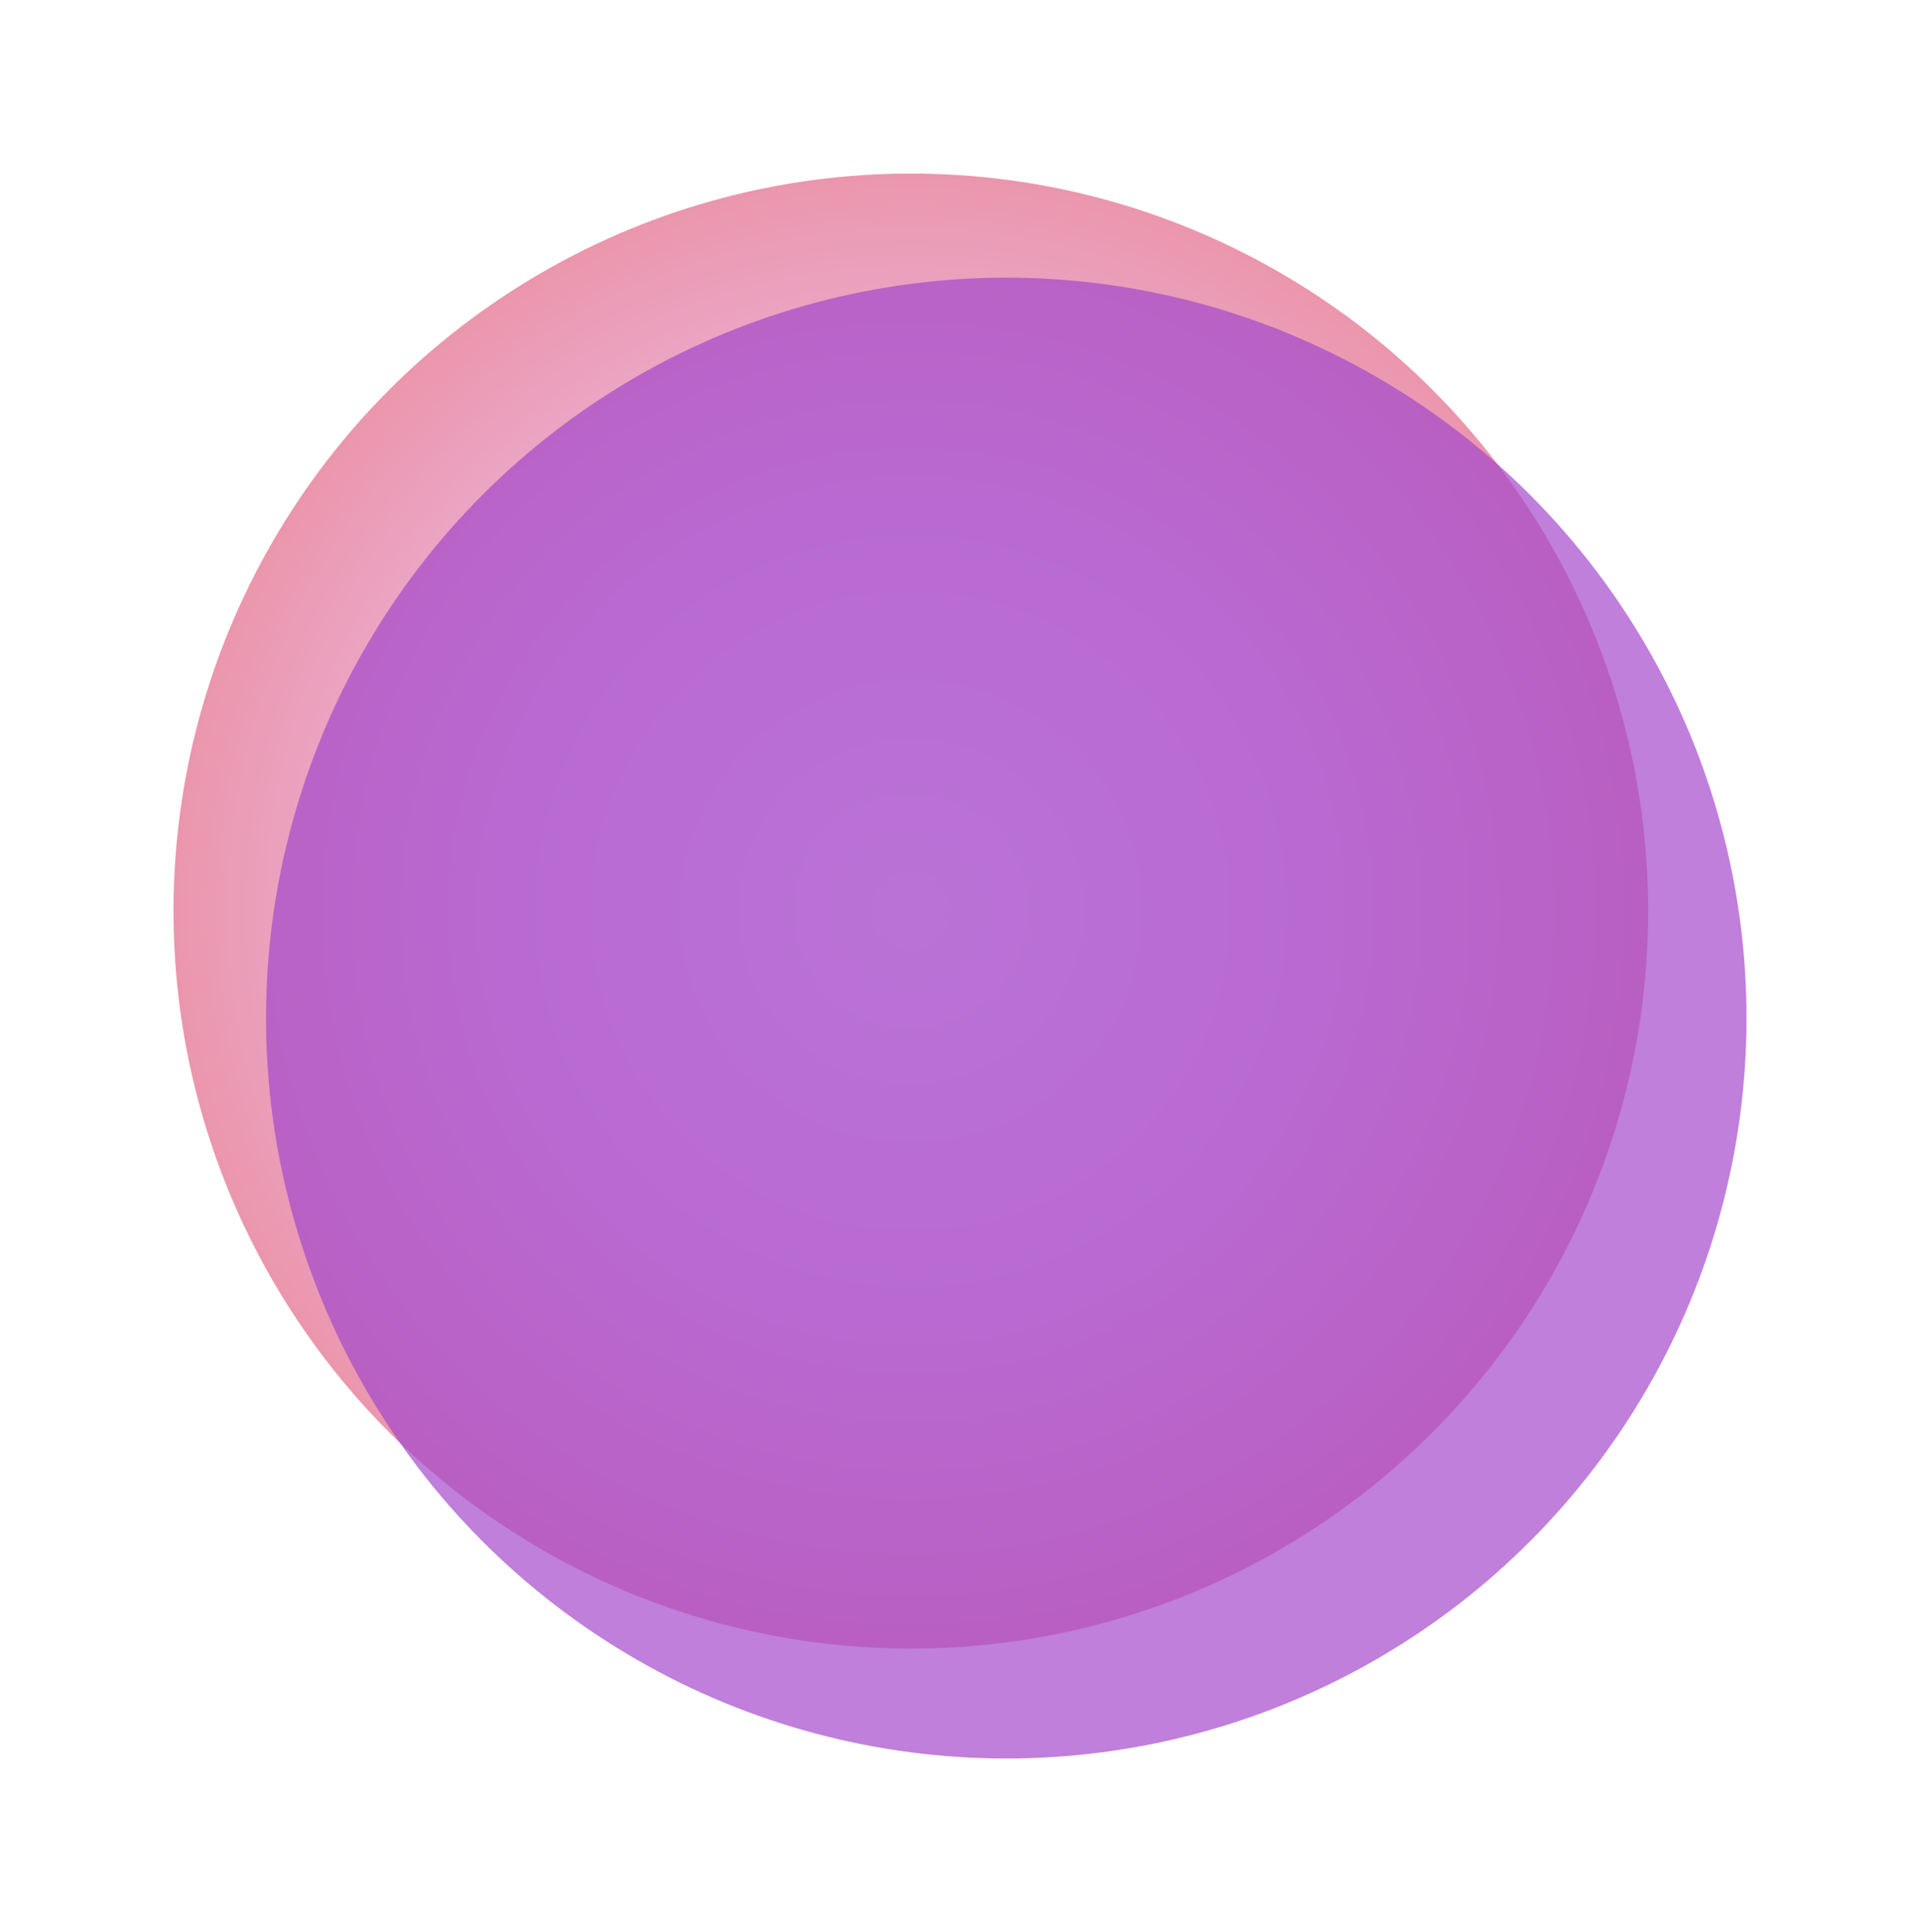<svg xmlns="http://www.w3.org/2000/svg" xmlns:xlink="http://www.w3.org/1999/xlink" width="332" height="334" viewBox="0 0 332 334">
  <defs>
    <radialGradient id="radial-gradient" cx="0.5" cy="0.5" r="0.5" gradientUnits="objectBoundingBox">
      <stop offset="0" stop-color="#e1ade5"/>
      <stop offset="0.502" stop-color="#d57bcb"/>
      <stop offset="1" stop-color="#d92f5d"/>
    </radialGradient>
    <filter id="Ellipse_184" x="0" y="0" width="315" height="315" filterUnits="userSpaceOnUse">
      <feOffset input="SourceAlpha"/>
      <feGaussianBlur stdDeviation="10" result="blur"/>
      <feFlood/>
      <feComposite operator="in" in2="blur"/>
      <feComposite in="SourceGraphic"/>
    </filter>
    <filter id="Ellipse_183" x="16" y="18" width="316" height="316" filterUnits="userSpaceOnUse">
      <feOffset input="SourceAlpha"/>
      <feGaussianBlur stdDeviation="10" result="blur-2"/>
      <feFlood/>
      <feComposite operator="in" in2="blur-2"/>
      <feComposite in="SourceGraphic"/>
    </filter>
  </defs>
  <g id="Group_47" data-name="Group 47" transform="translate(-201 -511)">
    <g transform="matrix(1, 0, 0, 1, 201, 511)" filter="url(#Ellipse_184)">
      <circle id="Ellipse_184-2" data-name="Ellipse 184" cx="127.5" cy="127.5" r="127.5" transform="translate(30 30)" opacity="0.504" fill="url(#radial-gradient)"/>
    </g>
    <g transform="matrix(1, 0, 0, 1, 201, 511)" filter="url(#Ellipse_183)">
      <circle id="Ellipse_183-2" data-name="Ellipse 183" cx="128" cy="128" r="128" transform="translate(46 48)" fill="#a247cb" opacity="0.695"/>
    </g>
  </g>
</svg>
